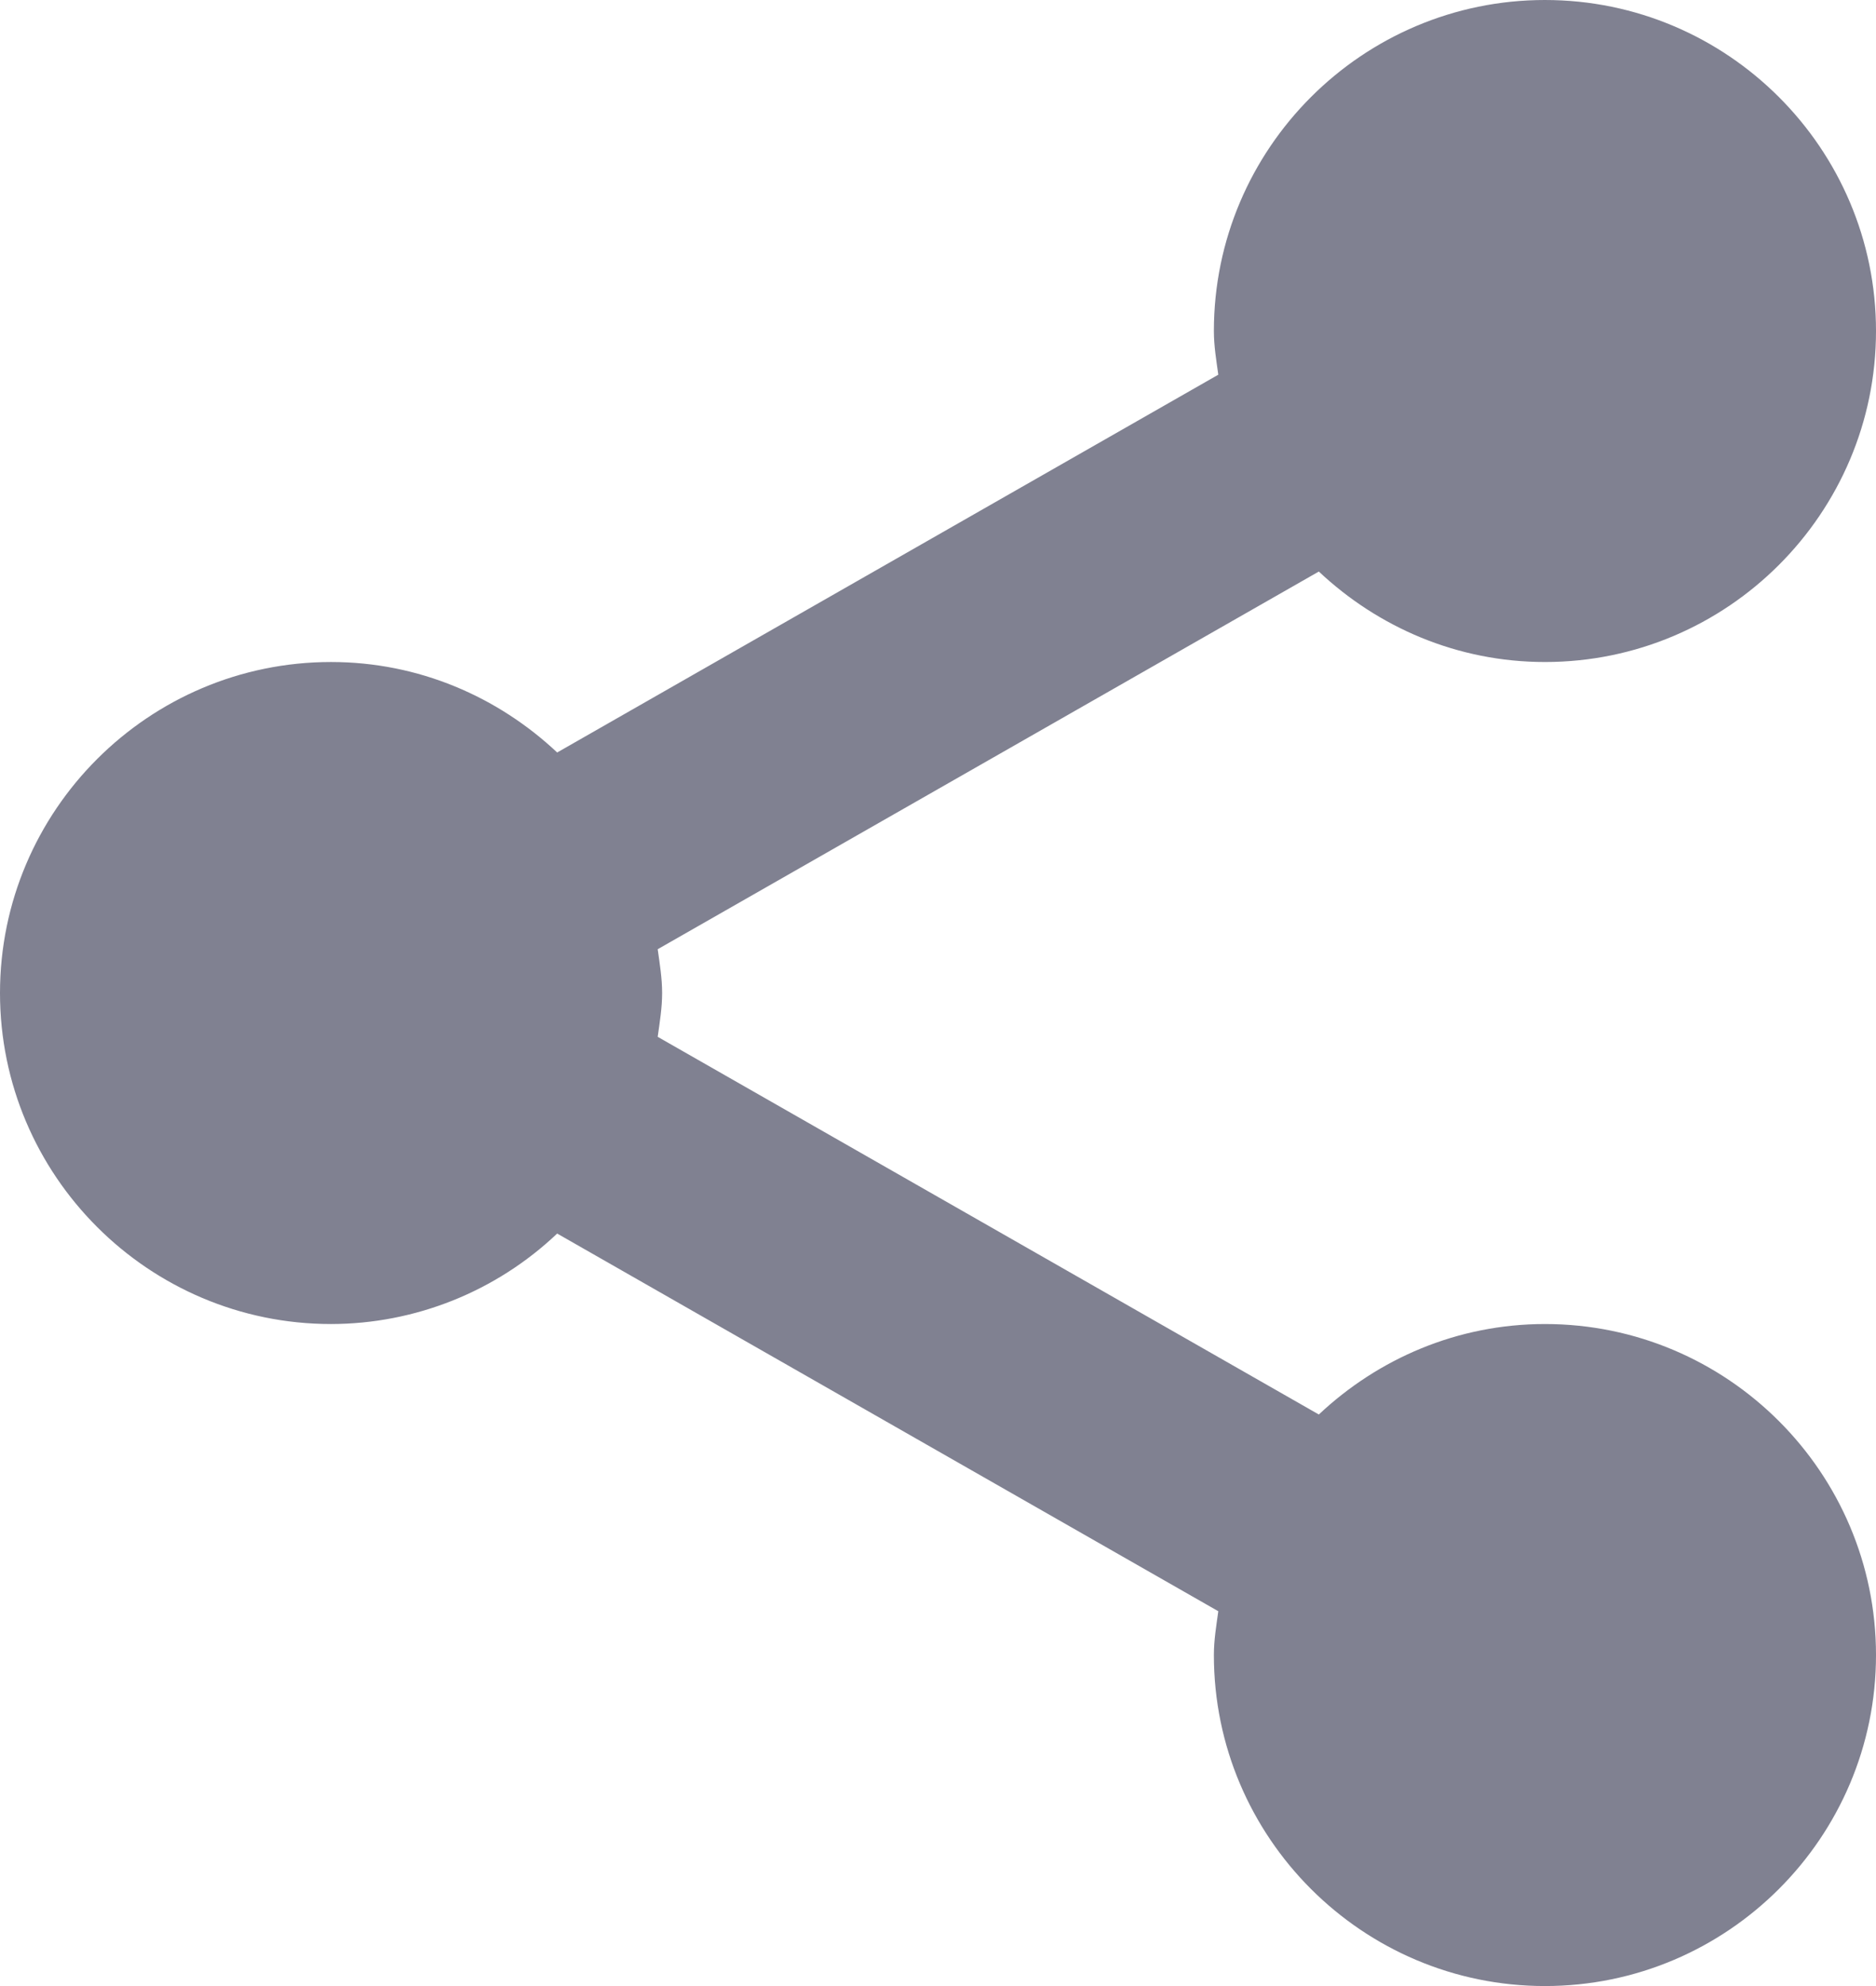 <svg width="17" height="18" viewBox="0 0 17 18" fill="none" xmlns="http://www.w3.org/2000/svg">
<path d="M0 9C0 7.346 1.346 6 3 6C3.794 6 4.512 6.315 5.049 6.82L11.04 3.396C11.022 3.266 11 3.136 11 3C11 1.346 12.346 0 14 0C15.654 0 17 1.346 17 3C17 4.654 15.654 6 14 6C13.206 6 12.488 5.685 11.951 5.18L5.96 8.603C5.978 8.734 6 8.864 6 9C6 9.136 5.978 9.266 5.96 9.397L11.951 12.82C12.488 12.315 13.206 12 14 12C15.654 12 17 13.346 17 15C17 16.654 15.654 18 14 18C12.346 18 11 16.654 11 15C11 14.864 11.022 14.734 11.04 14.603L5.049 11.18C4.496 11.705 3.763 11.999 3 12C1.346 12 0 10.654 0 9Z" fill="#808191"/>
</svg>
